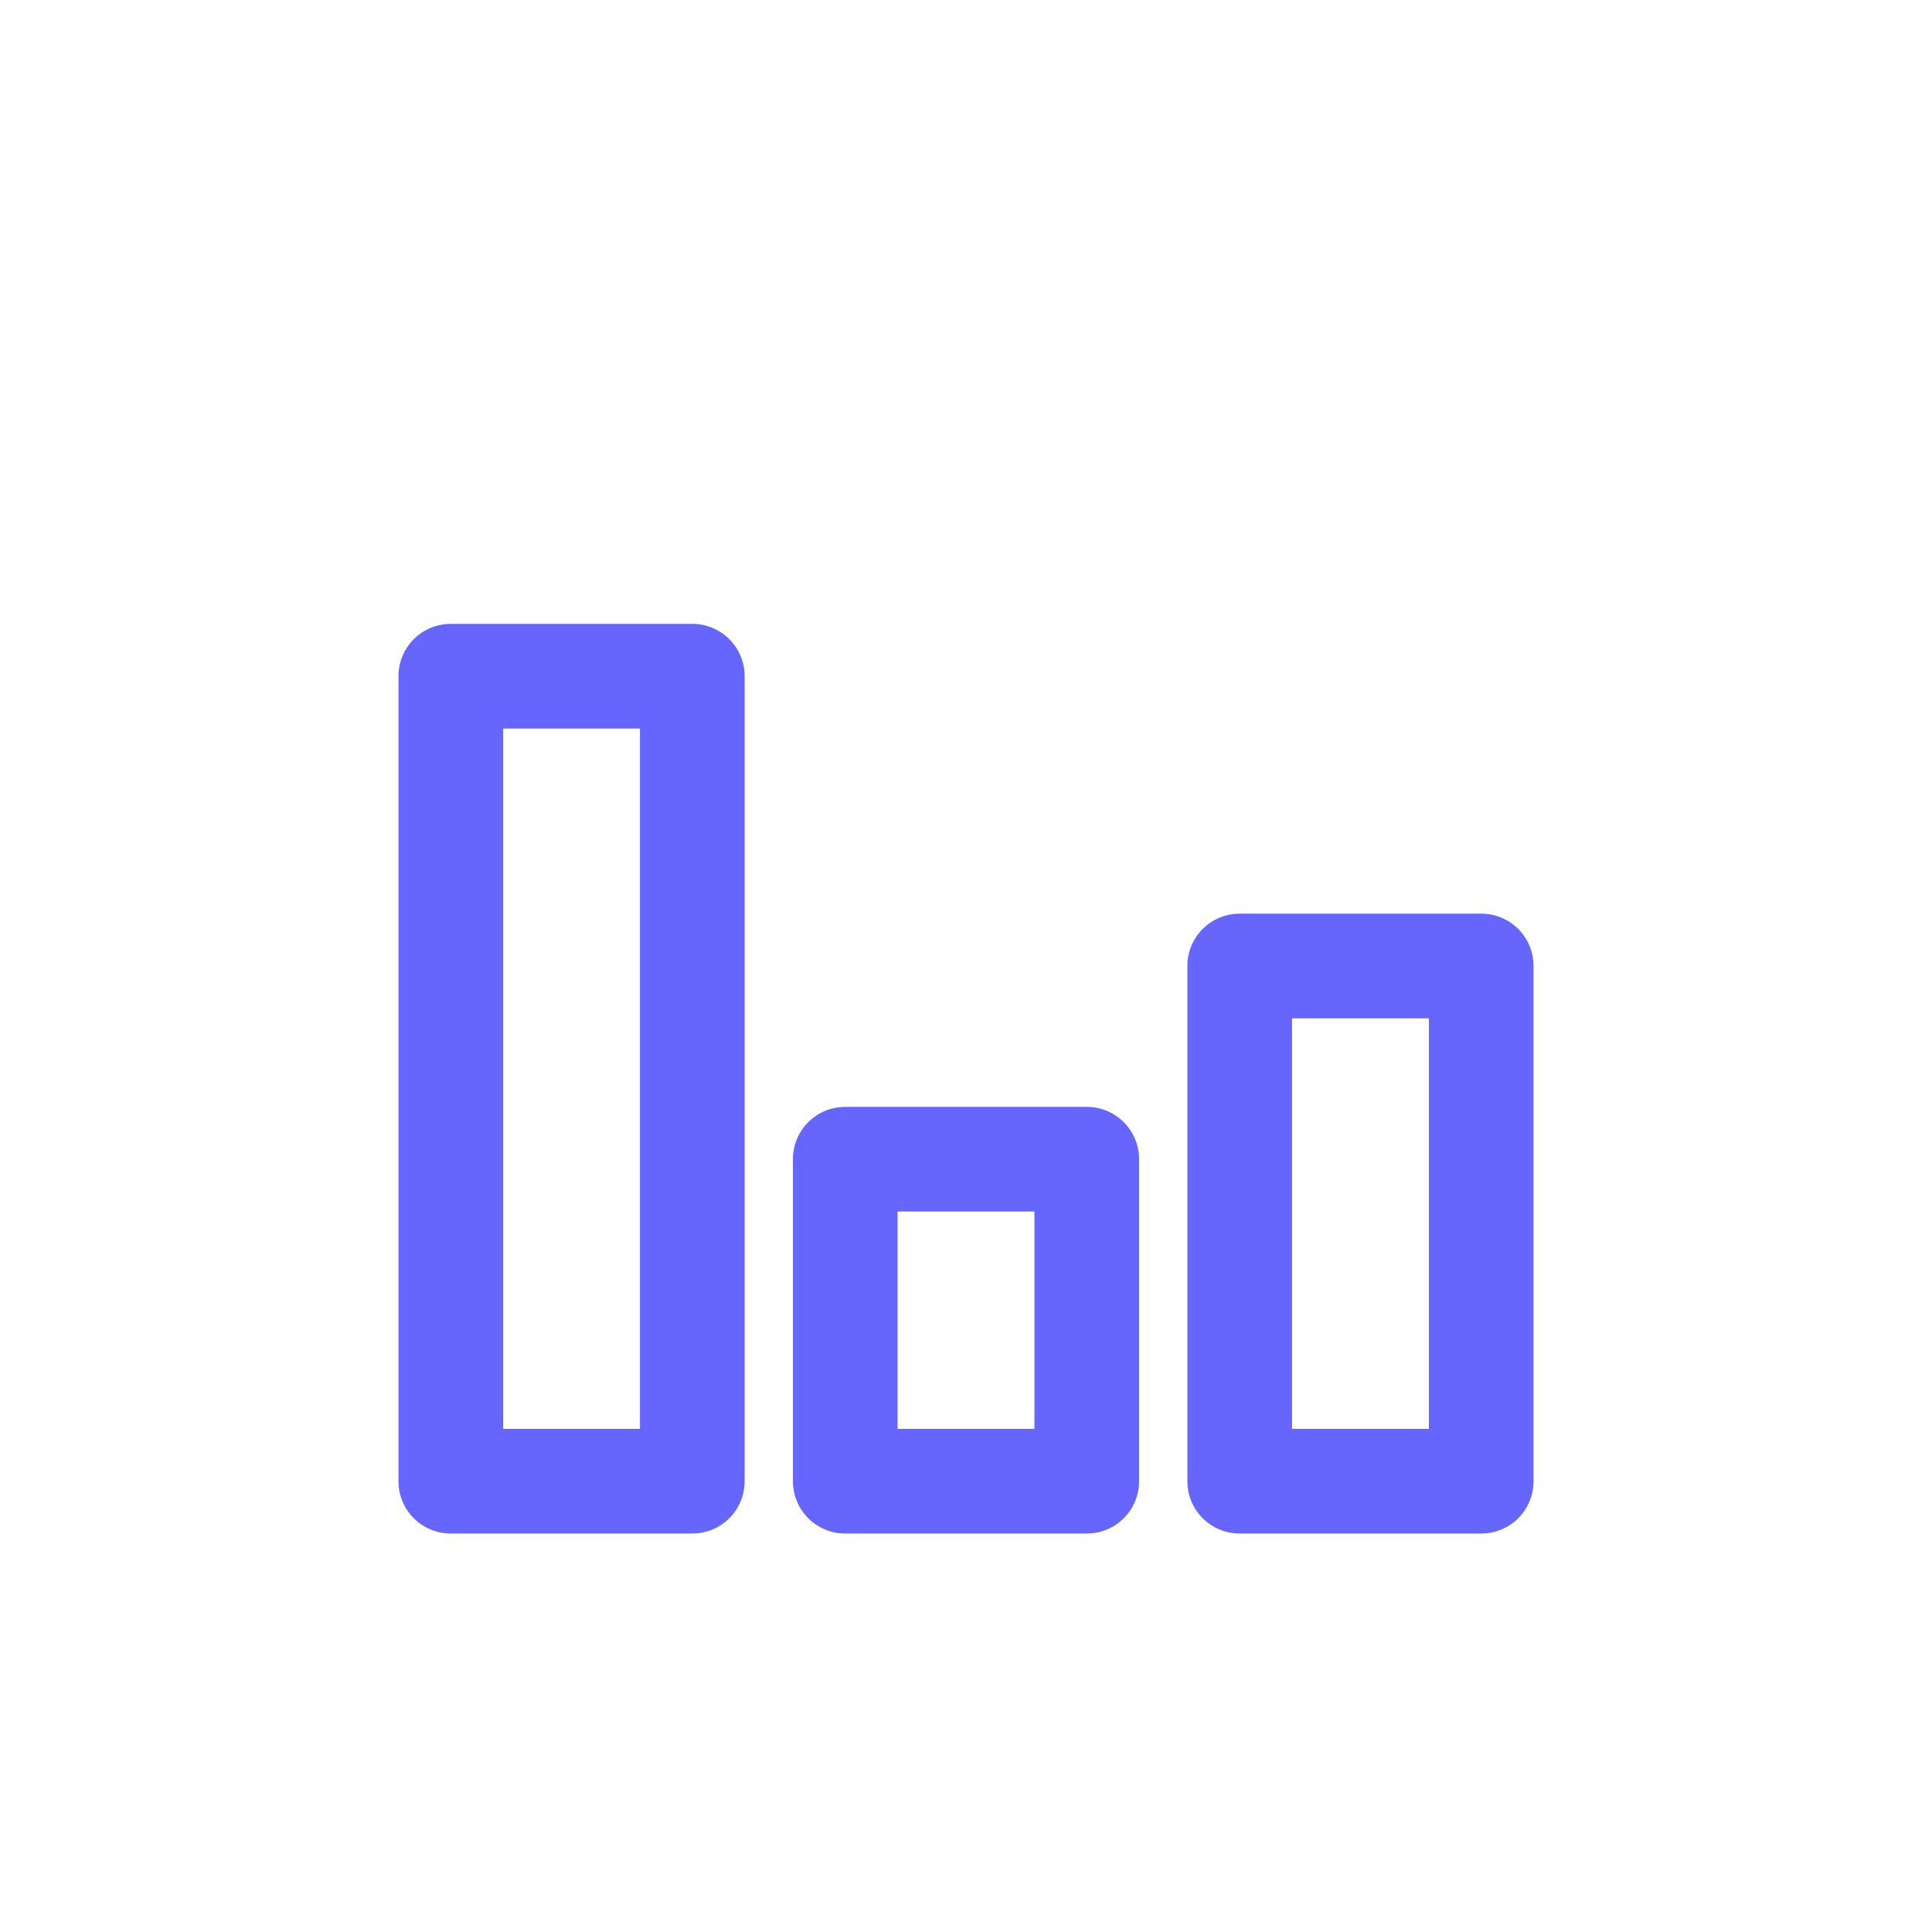 <?xml version="1.0" encoding="UTF-8"?>
<svg id="HL" xmlns="http://www.w3.org/2000/svg" viewBox="0 0 24 24">
  <path d="M8.6,19.05h-3c-.36,0-.65-.29-.65-.65v-10c0-.36.29-.65.65-.65h3c.36,0,.65.29.65.65v10c0,.36-.29.65-.65.65ZM6.25,17.75h1.7v-8.7h-1.7v8.7Z" style="fill: #66f; stroke-width: 0px;"/>
  <path d="M13.5,19.05h-3c-.36,0-.65-.29-.65-.65v-4c0-.36.29-.65.65-.65h3c.36,0,.65.29.65.65v4c0,.36-.29.65-.65.65ZM11.15,17.75h1.7v-2.7h-1.7v2.7Z" style="fill: #66f; stroke-width: 0px;"/>
  <path d="M18.4,19.05h-3c-.36,0-.65-.29-.65-.65v-6.4c0-.36.29-.65.65-.65h3c.36,0,.65.29.65.65v6.4c0,.36-.29.65-.65.65ZM16.05,17.75h1.7v-5.1h-1.7v5.1Z" style="fill: #66f; stroke-width: 0px;"/>
</svg>